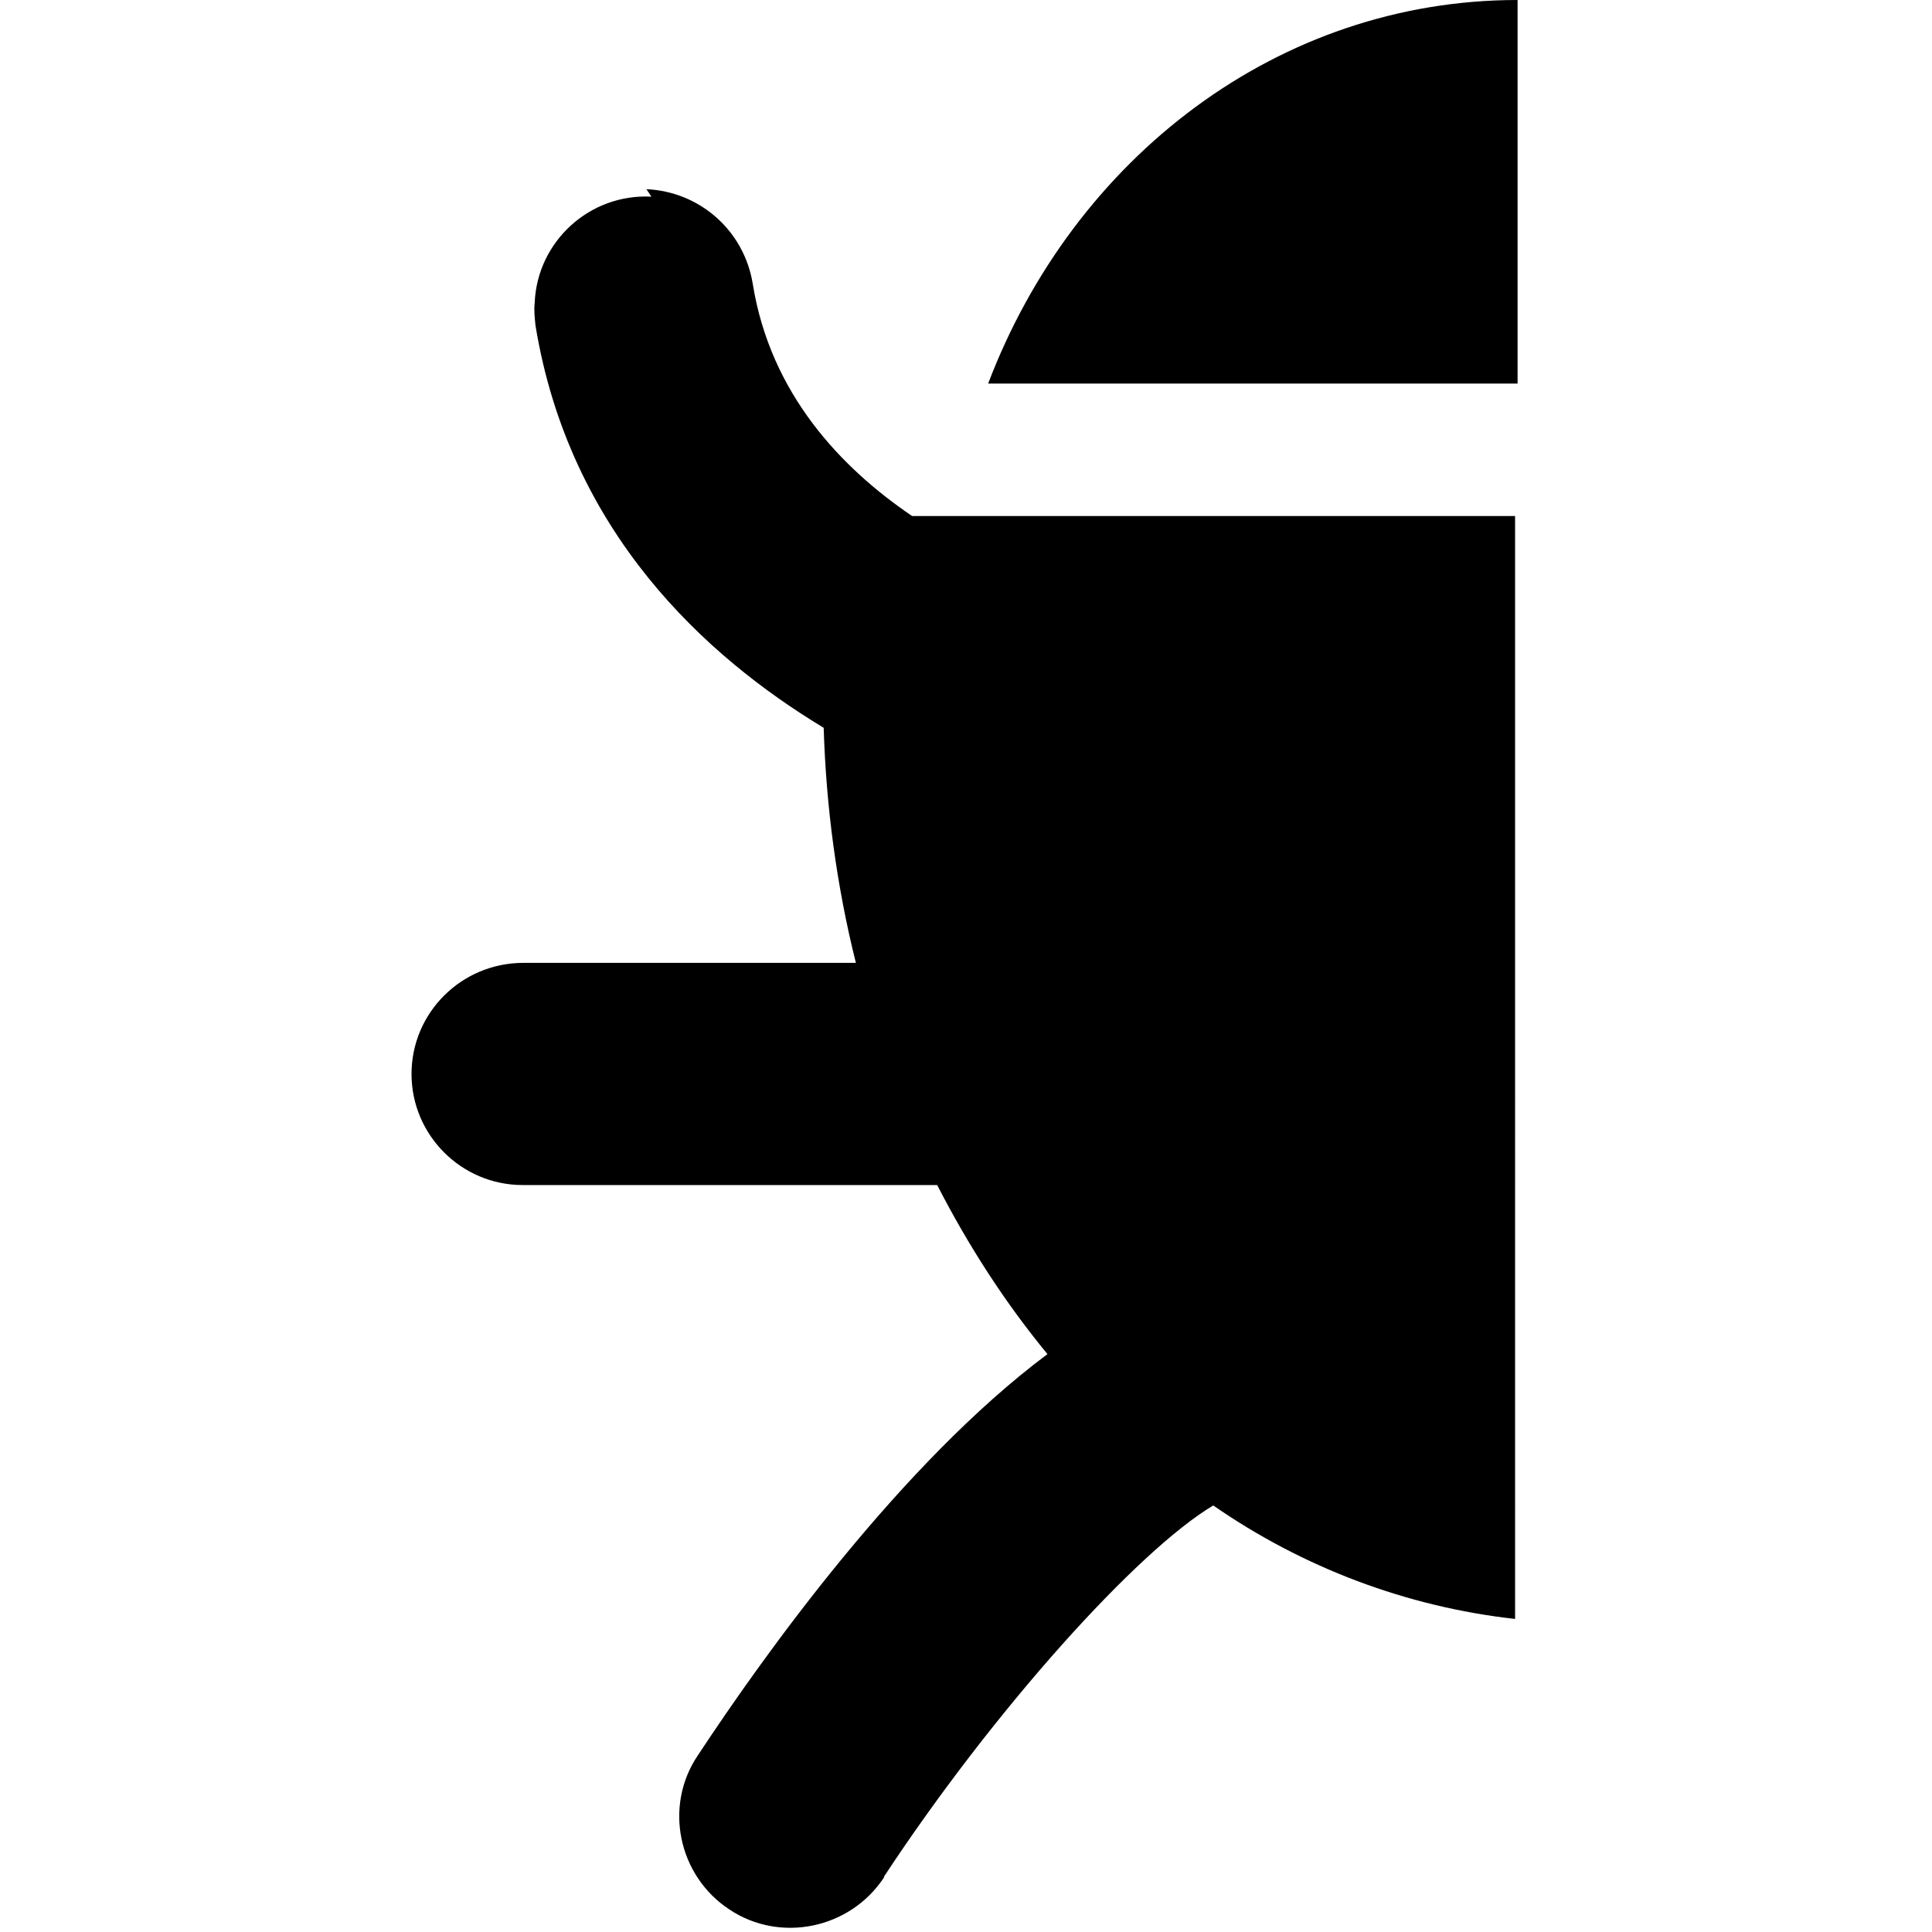 <svg viewBox="0 0 24 24" xmlns="http://www.w3.org/2000/svg"><path d="M8.092 2.443v0c-.77-.04-1.42.56-1.45 1.32 -.01.09 0 .18.01.28 .42 2.567 2.11 4.11 3.58 4.998l0 0c.03.98.16 1.96.4 2.92h-4.13v0c-.77 0-1.39.62-1.39 1.38 0 .76.62 1.38 1.38 1.38h5.15c.39.76.85 1.47 1.37 2.1 -1.82 1.36-3.516 3.73-4.34 4.98v0c-.43.63-.25 1.5.39 1.92 .63.42 1.5.24 1.92-.4 0-.01 0-.01 0-.01 1.37-2.08 3.15-4.05 4.09-4.61h-.001c1.11.77 2.4 1.26 3.75 1.41V6.41H11.33c-.87-.59-1.76-1.51-1.98-2.89h0c-.11-.66-.66-1.14-1.32-1.17ZM18.852 0c-2.971 0-5.51 1.96-6.577 4.765h6.577Z"/></svg>